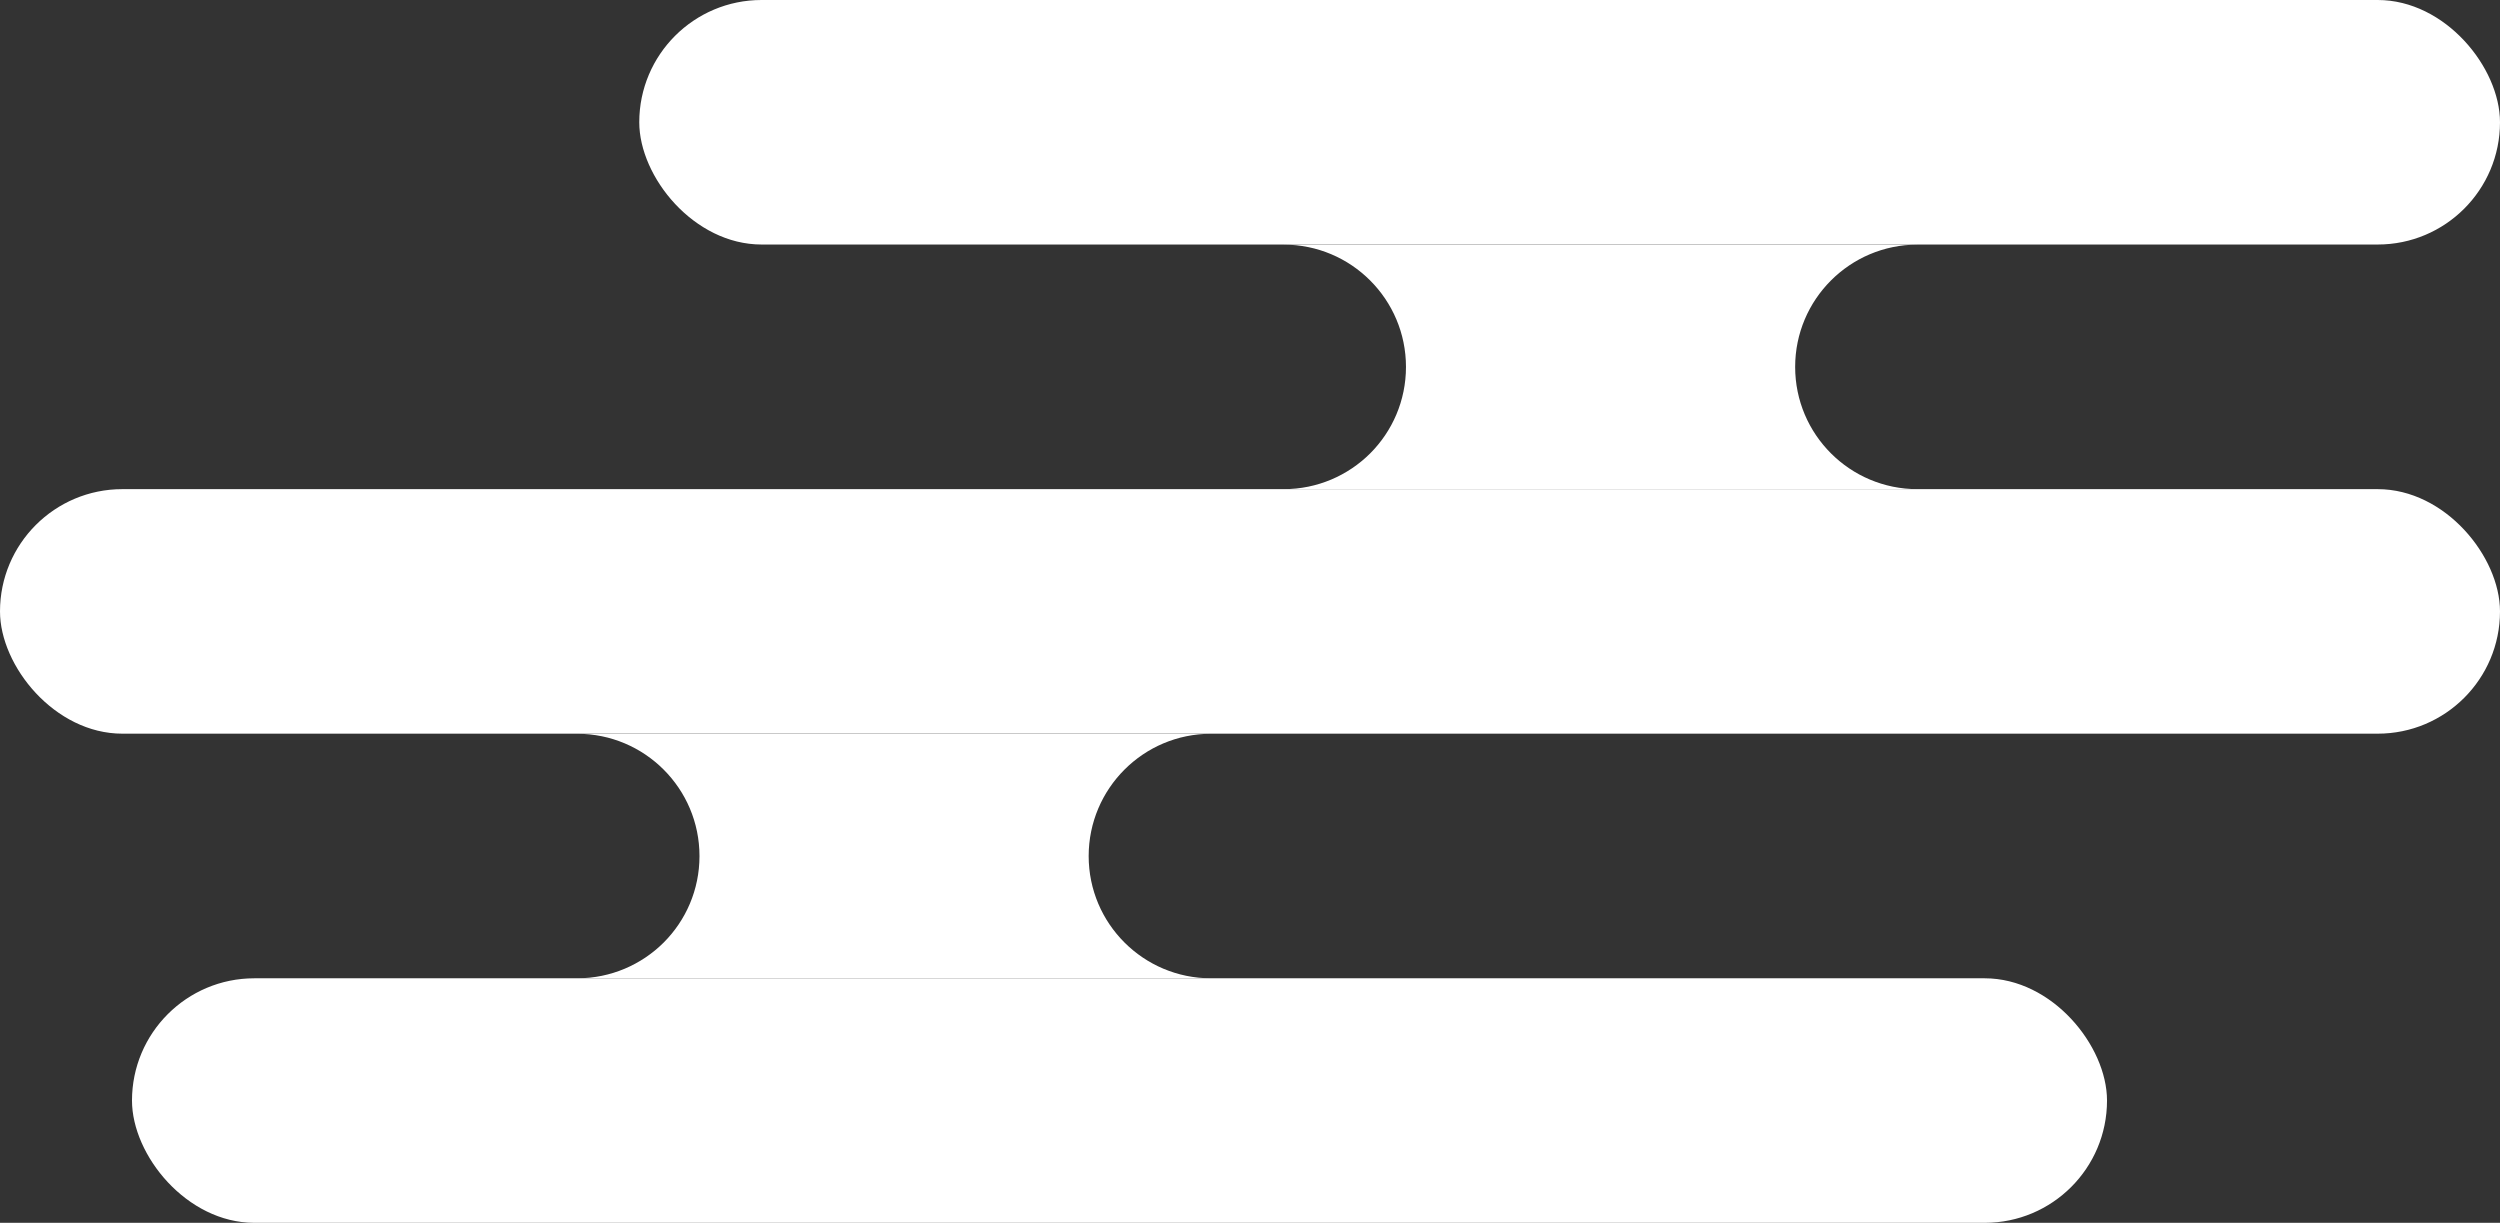 <?xml version="1.0" encoding="UTF-8"?>
<svg id="Layer_2" data-name="Layer 2" xmlns="http://www.w3.org/2000/svg" viewBox="0 0 242.82 118.77">
  <rect x="0" y="0" width="242.82" height="118.77" fill="#333333" stroke="none"/>
  <defs>
    <style>
      .cls-1 {
        fill: #fff;
      }
    </style>
  </defs>
  <g id="PROJECT">
    <rect class="cls-1" x="62.09" y="0" width="180.73" height="23.75" rx="11.88" ry="11.88"/>
    <rect class="cls-1" x="12.82" y="95.02" width="191.83" height="23.75" rx="11.88" ry="11.88"/>
    <path class="cls-1" d="M186.24,47.51h-61.56c3.28,0,6.25-1.33,8.4-3.47,2.15-2.15,3.48-5.12,3.48-8.4,0-6.56-5.32-11.88-11.88-11.88h61.56c-3.28,0-6.25,1.33-8.4,3.48-2.15,2.15-3.48,5.12-3.48,8.4,0,6.56,5.32,11.87,11.88,11.87Z"/>
    <path class="cls-1" d="M117.62,95.02h-61.56c3.28,0,6.25-1.33,8.4-3.47,2.15-2.15,3.48-5.12,3.48-8.4,0-6.56-5.32-11.88-11.88-11.88h61.56c-3.28,0-6.25,1.33-8.4,3.48-2.15,2.15-3.48,5.12-3.48,8.4,0,6.56,5.32,11.87,11.88,11.87Z"/>
    <rect class="cls-1" x="0" y="47.51" width="242.82" height="23.75" rx="11.88" ry="11.88"/>
  </g>
</svg>